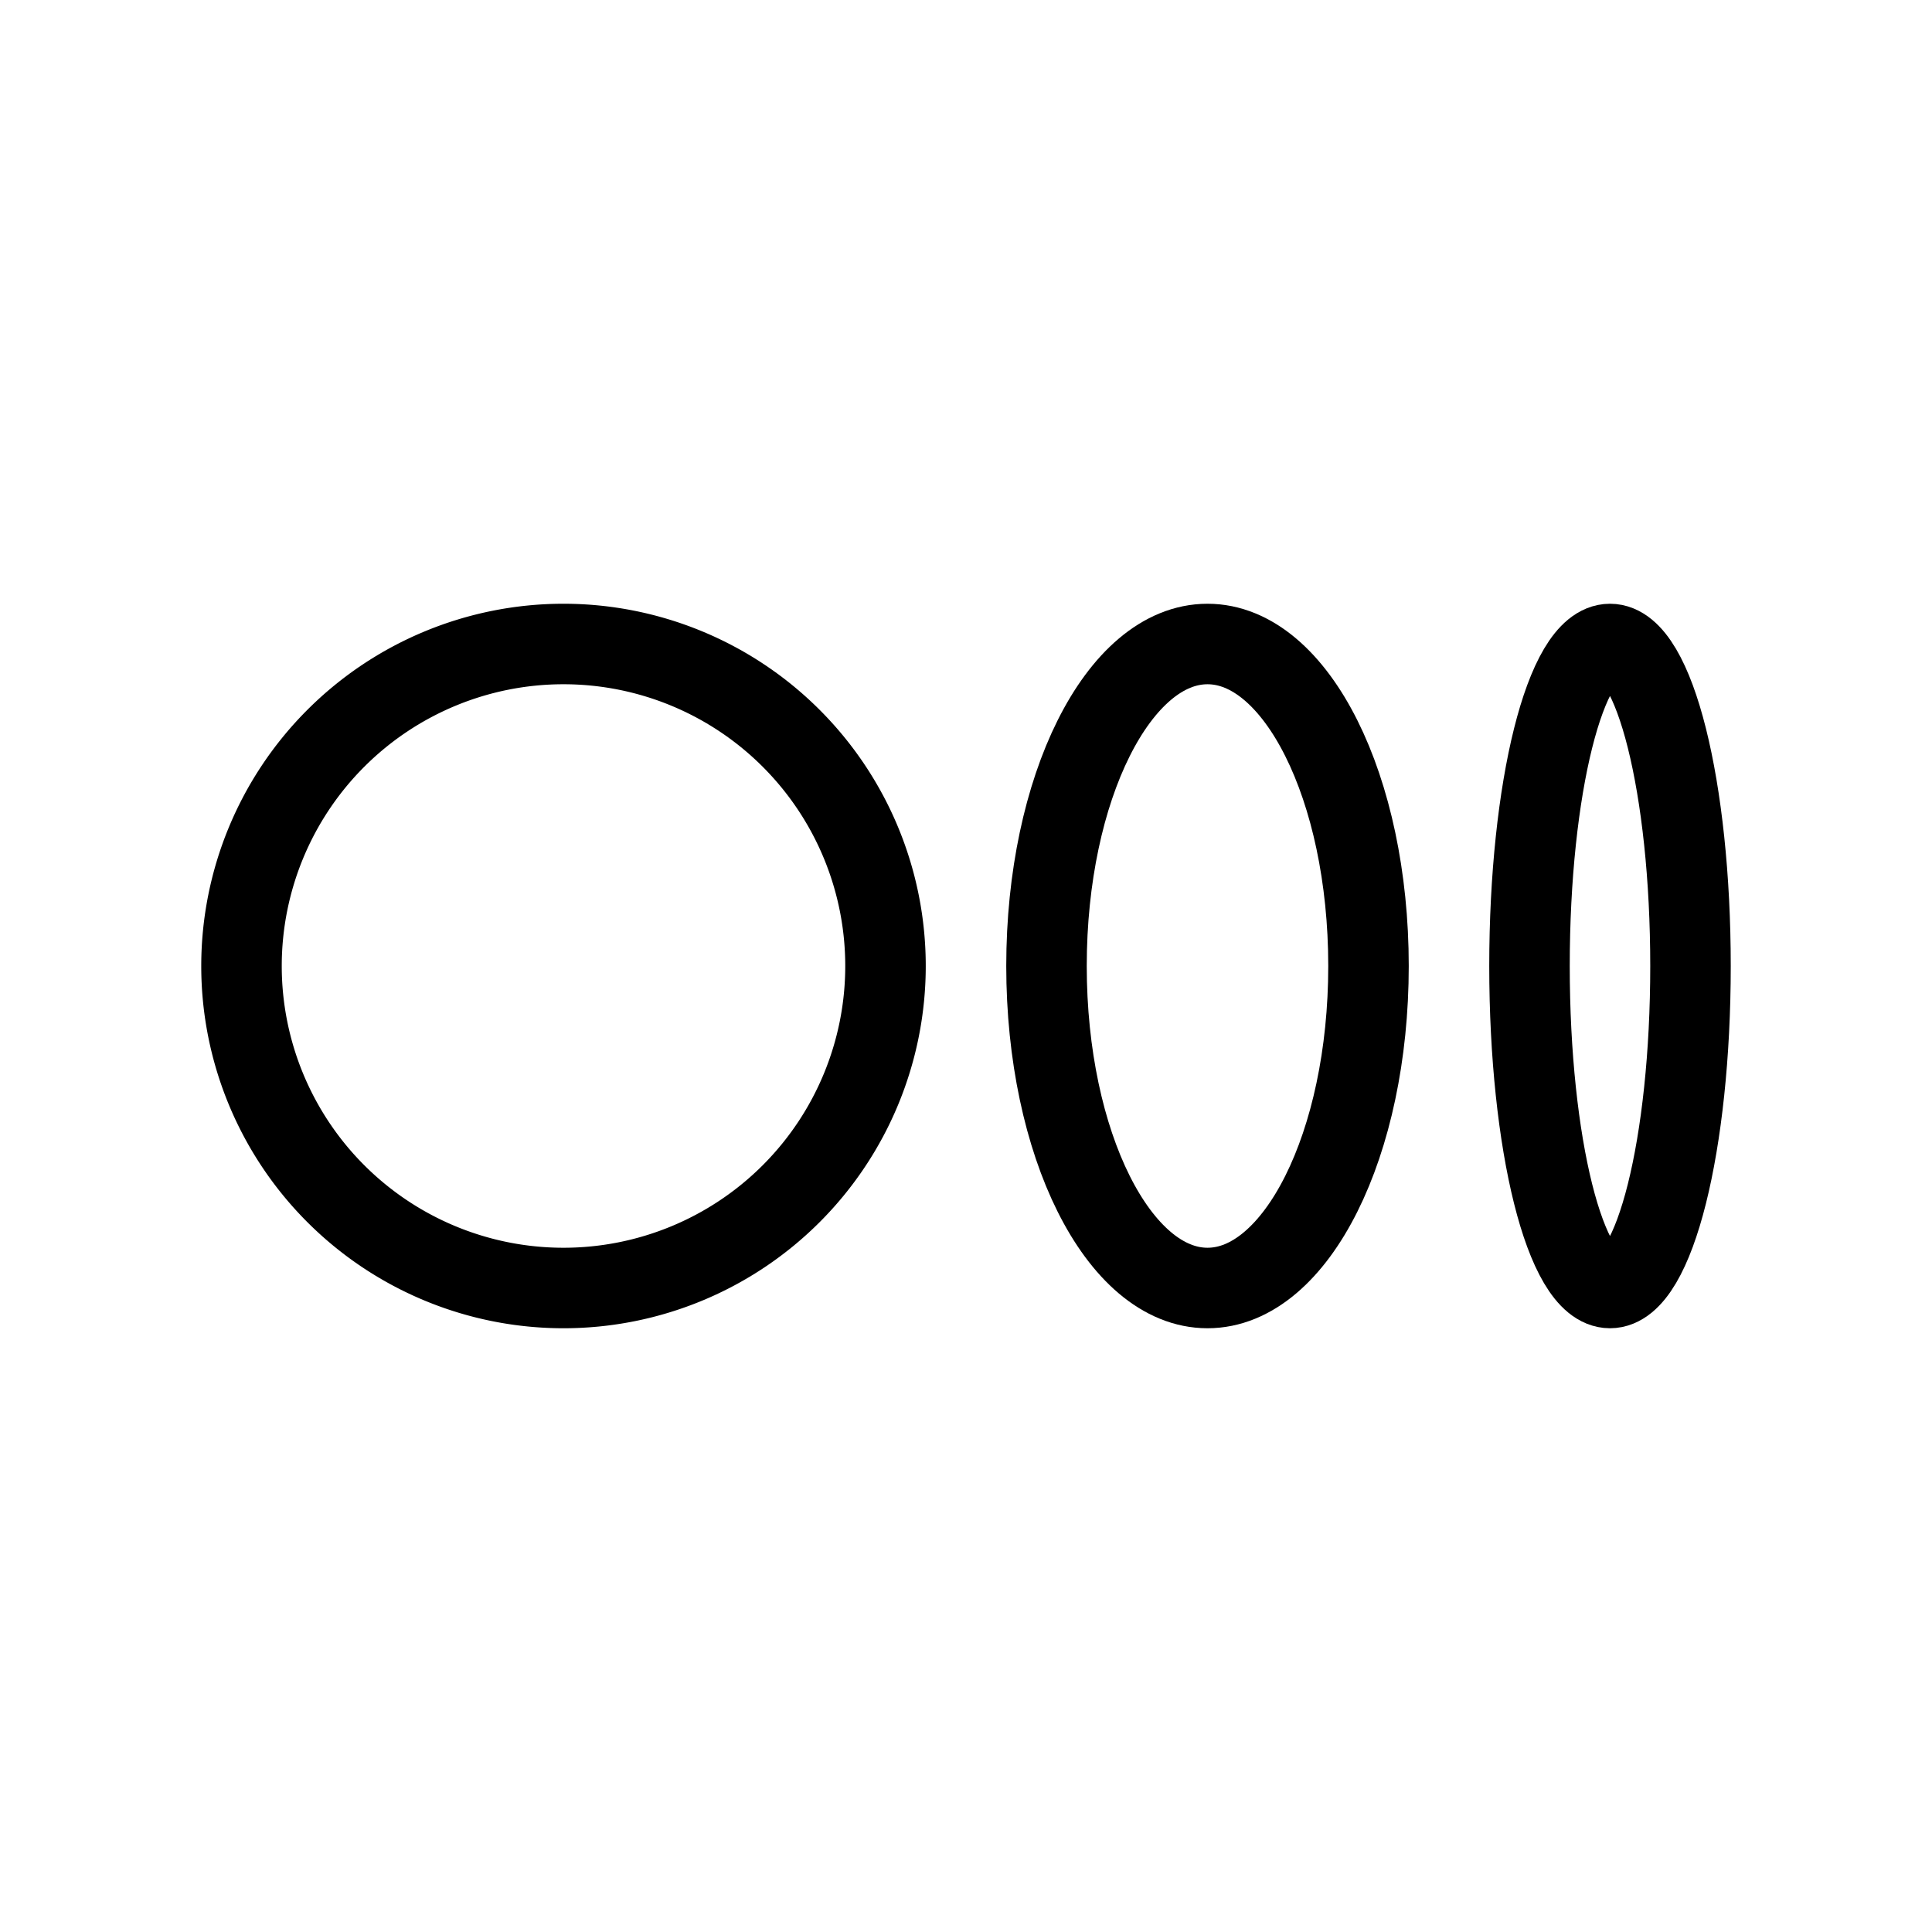 <svg width="32" height="32" fill="none" stroke="currentColor" stroke-linecap="round" stroke-linejoin="round" stroke-width="1" viewBox="0 0 24 24" xmlns="http://www.w3.org/2000/svg">
   <path d="M7 16a4 4 0 1 0 0-8 4 4 0 0 0 0 8Z"></path>
   <path d="M15 16c1.105 0 2-1.79 2-4s-.895-4-2-4-2 1.79-2 4 .895 4 2 4Z"></path>
   <path d="M20 16c.552 0 1-1.79 1-4s-.448-4-1-4-1 1.79-1 4 .448 4 1 4Z"></path>
</svg>